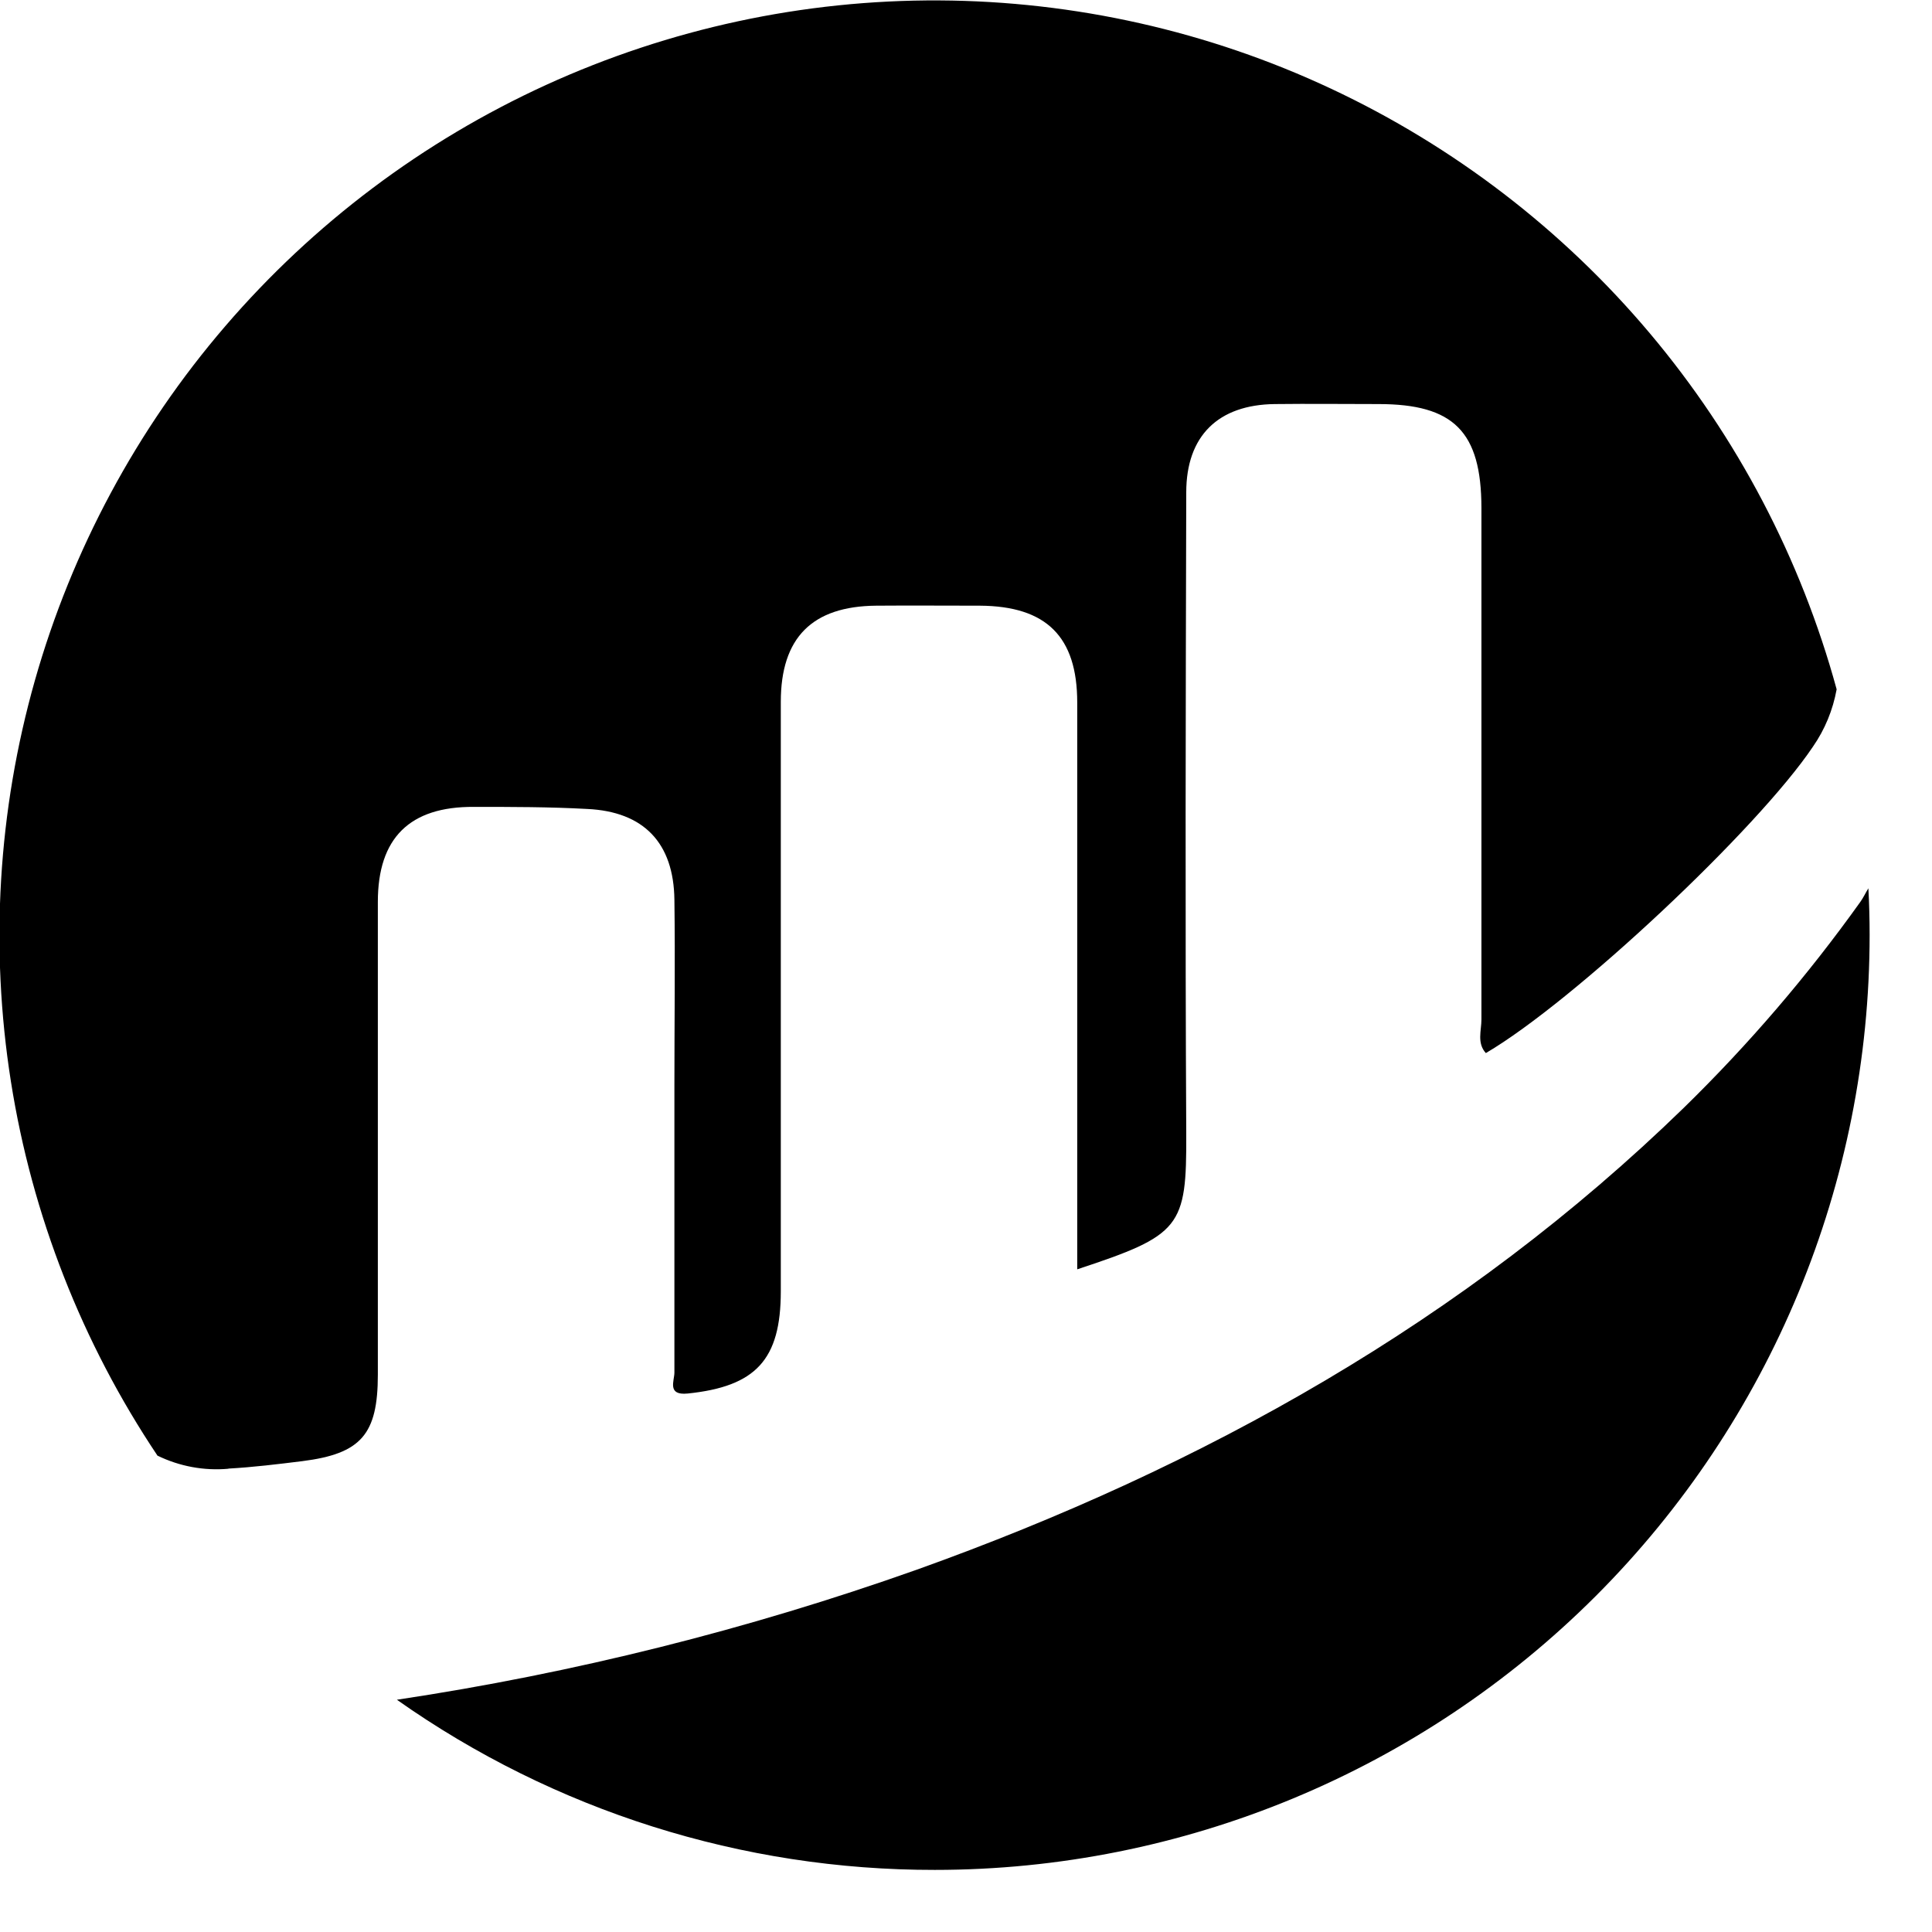 <svg width="14" height="14" xmlns="http://www.w3.org/2000/svg" fill="none">

 <g>
  <title>Layer 1</title>
  <path id="svg_1" fill="#000" d="m6.775,13.55c-1.396,0.002 -2.758,-0.428 -3.899,-1.233c1.284,-0.193 2.546,-0.509 3.769,-0.943c2.075,-0.743 3.965,-1.799 5.556,-3.346c0.47,-0.459 0.898,-0.958 1.28,-1.493c0.021,-0.029 0.038,-0.066 0.058,-0.098c0.006,0.112 0.009,0.224 0.009,0.338c0,1.796 -0.714,3.519 -1.984,4.79c-1.27,1.27 -2.993,1.985 -4.789,1.985zm-5.12,-2.908c0.179,-0.01 0.358,-0.032 0.536,-0.054c0.426,-0.054 0.547,-0.194 0.547,-0.627c0,-1.142 0,-2.284 0,-3.426c0,-0.463 0.231,-0.691 0.696,-0.688c0.274,0 0.548,0 0.821,0.015c0.41,0.019 0.627,0.246 0.632,0.658c0.006,0.446 0,0.892 0,1.338c0,0.696 0,1.392 0,2.088c0,0.06 -0.055,0.167 0.096,0.152c0.494,-0.051 0.675,-0.245 0.675,-0.741c0,-1.424 0,-2.848 0,-4.271c0,-0.466 0.228,-0.693 0.691,-0.697c0.25,-0.002 0.5,0 0.752,0c0.481,0.003 0.705,0.224 0.705,0.702c0,1.033 0,2.067 0,3.1l0,1.007c0.752,-0.248 0.793,-0.305 0.79,-0.983c-0.008,-1.55 -0.004,-3.1 0,-4.647c0,-0.409 0.231,-0.635 0.641,-0.64c0.25,-0.003 0.5,0 0.752,0c0.546,0 0.745,0.2 0.746,0.752c0,1.236 0,2.472 0,3.708c0,0.08 -0.034,0.17 0.032,0.243c0.637,-0.373 1.97,-1.624 2.37,-2.22c0.087,-0.125 0.145,-0.267 0.172,-0.416c-0.259,-0.947 -0.72,-1.827 -1.353,-2.579c-0.632,-0.751 -1.421,-1.356 -2.31,-1.773c-0.889,-0.417 -1.859,-0.635 -2.841,-0.64c-0.982,-0.005 -1.953,0.204 -2.847,0.612c-0.893,0.408 -1.687,1.005 -2.327,1.75c-0.64,0.745 -1.11,1.621 -1.378,2.565c-0.268,0.945 -0.327,1.937 -0.174,2.907c0.153,0.97 0.516,1.895 1.062,2.711c0.16,0.078 0.338,0.111 0.515,0.095l-0.001,0z"/>
 </g>
</svg>